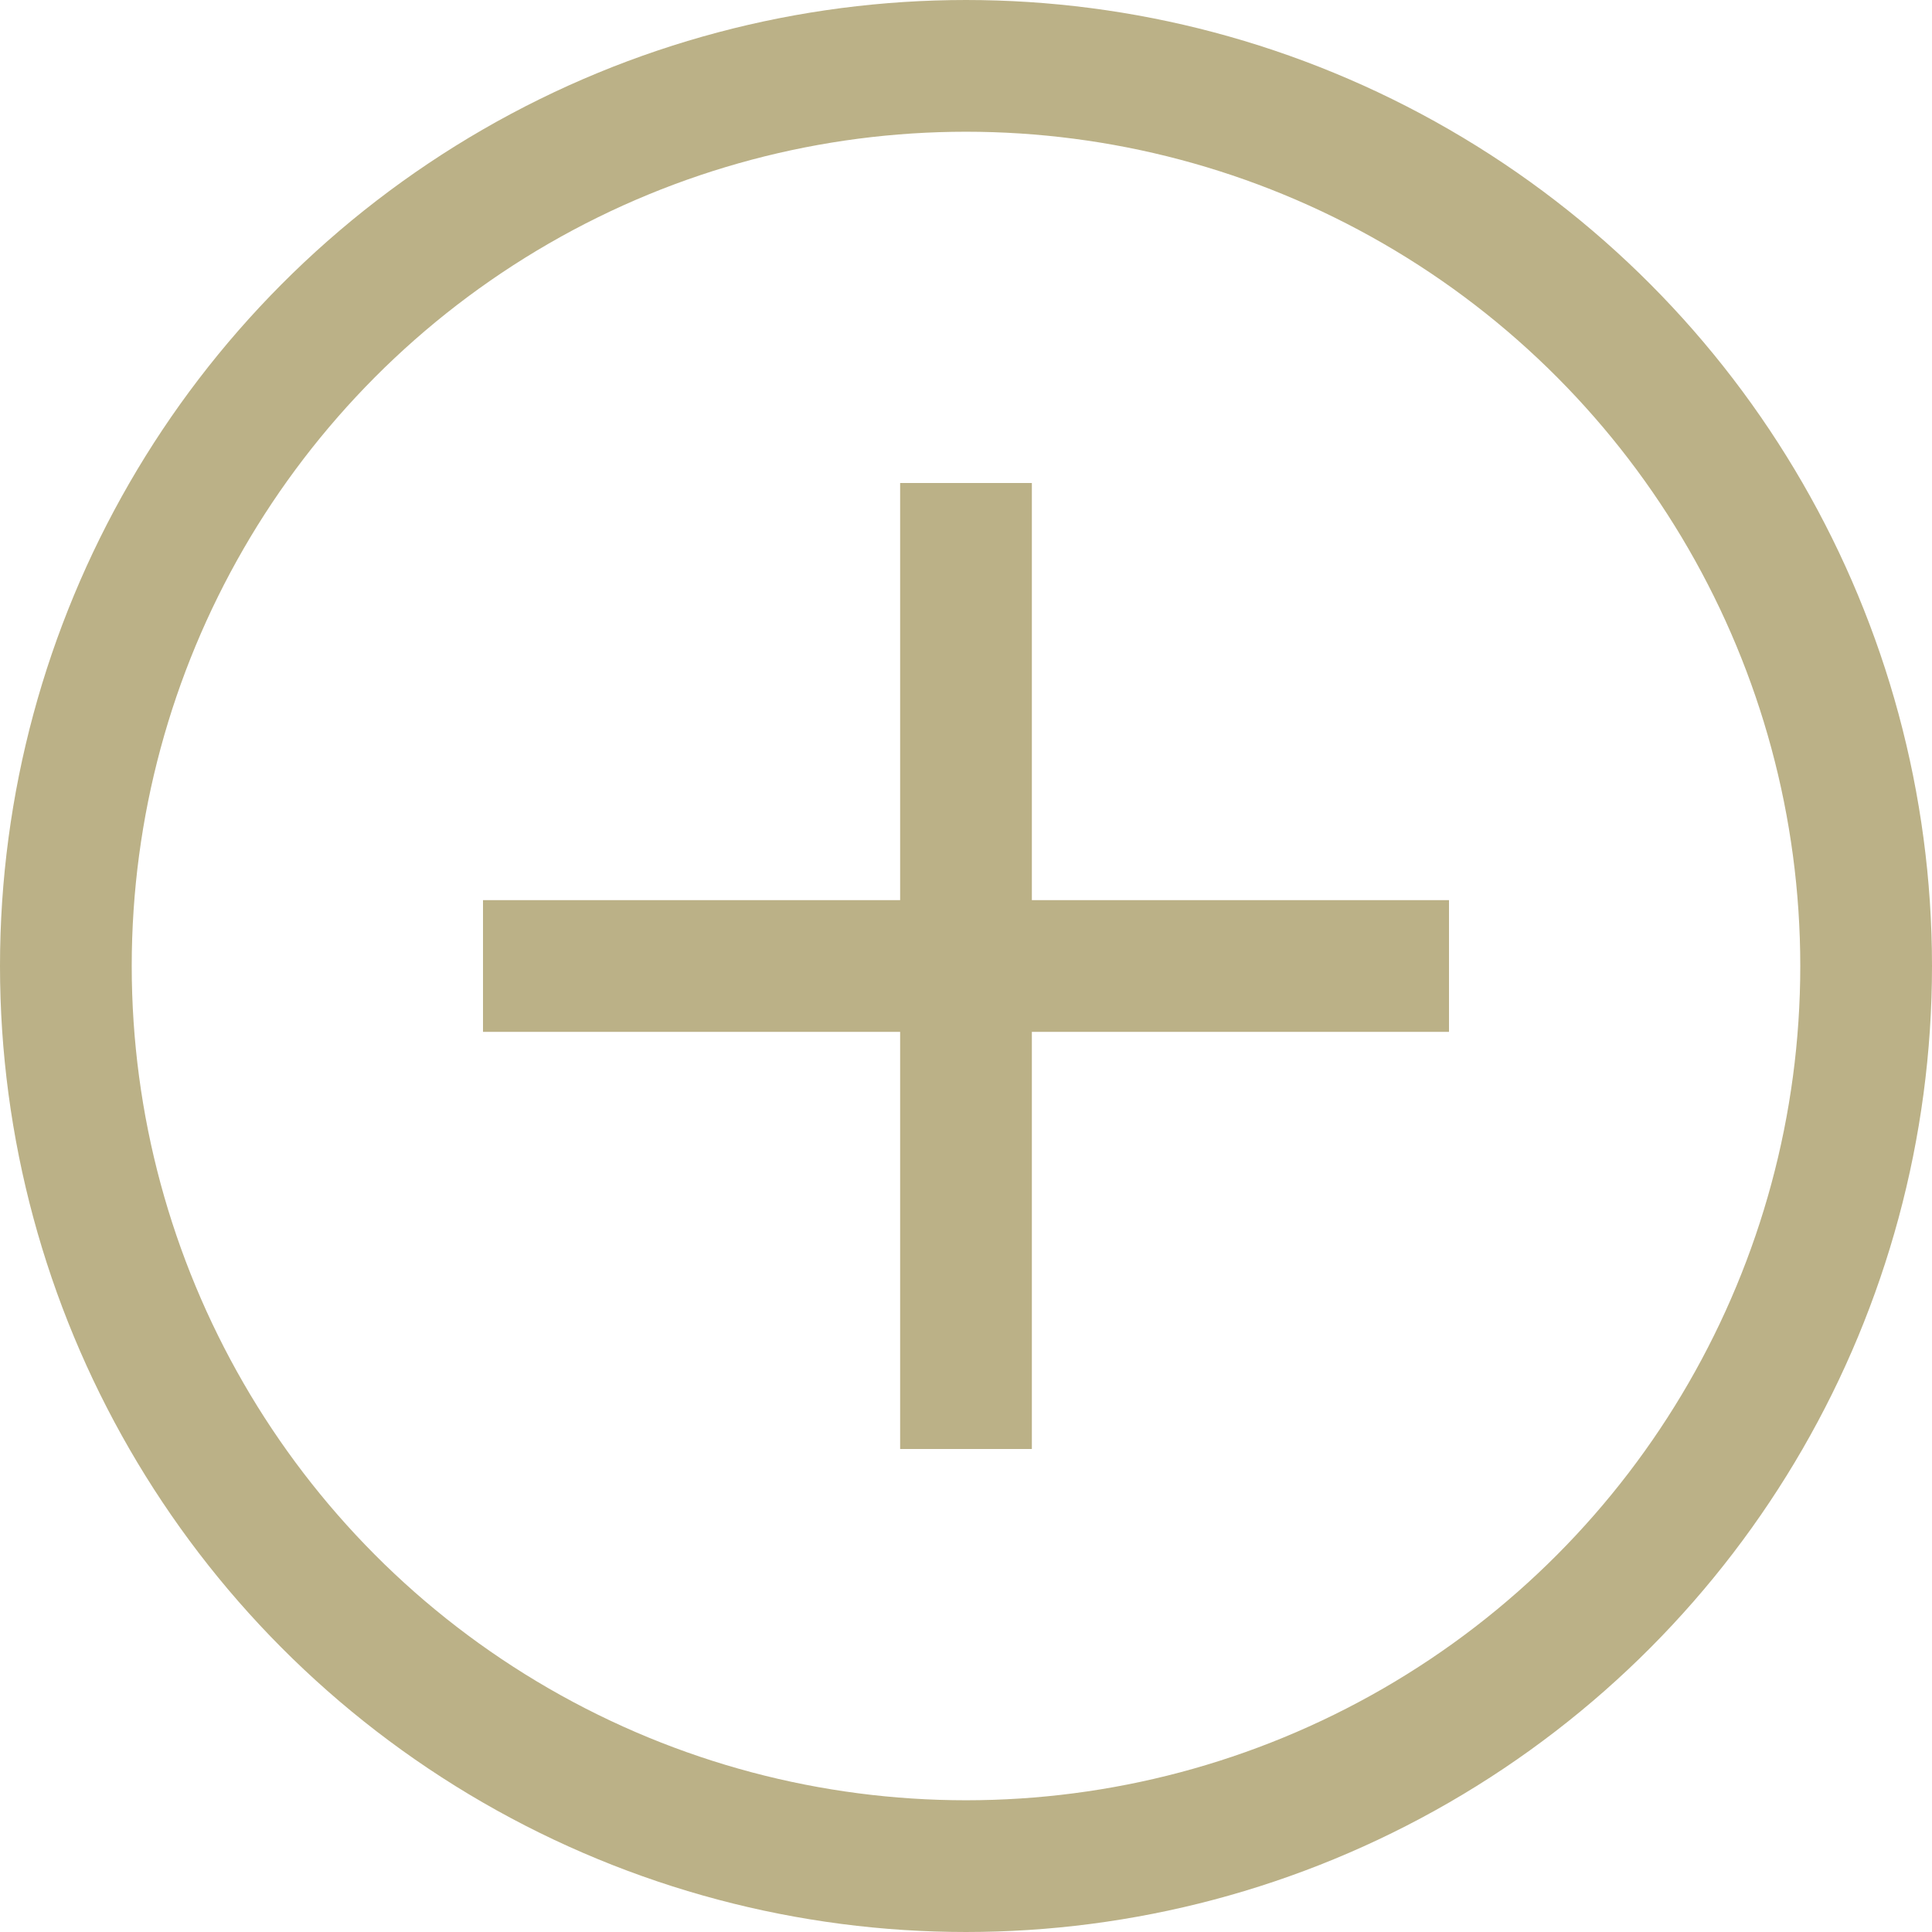 <svg width="22" height="22" viewBox="0 0 22 22" fill="none" xmlns="http://www.w3.org/2000/svg">
<circle cx="11" cy="11" r="10.25" stroke="#BBB187" stroke-width="1.5"/>
<line x1="11" y1="5.5" x2="11" y2="16.5" stroke="#BBB187" stroke-width="1.5"/>
<line x1="5.5" y1="11" x2="16.5" y2="11" stroke="#BBB187" stroke-width="1.5"/>
</svg>

